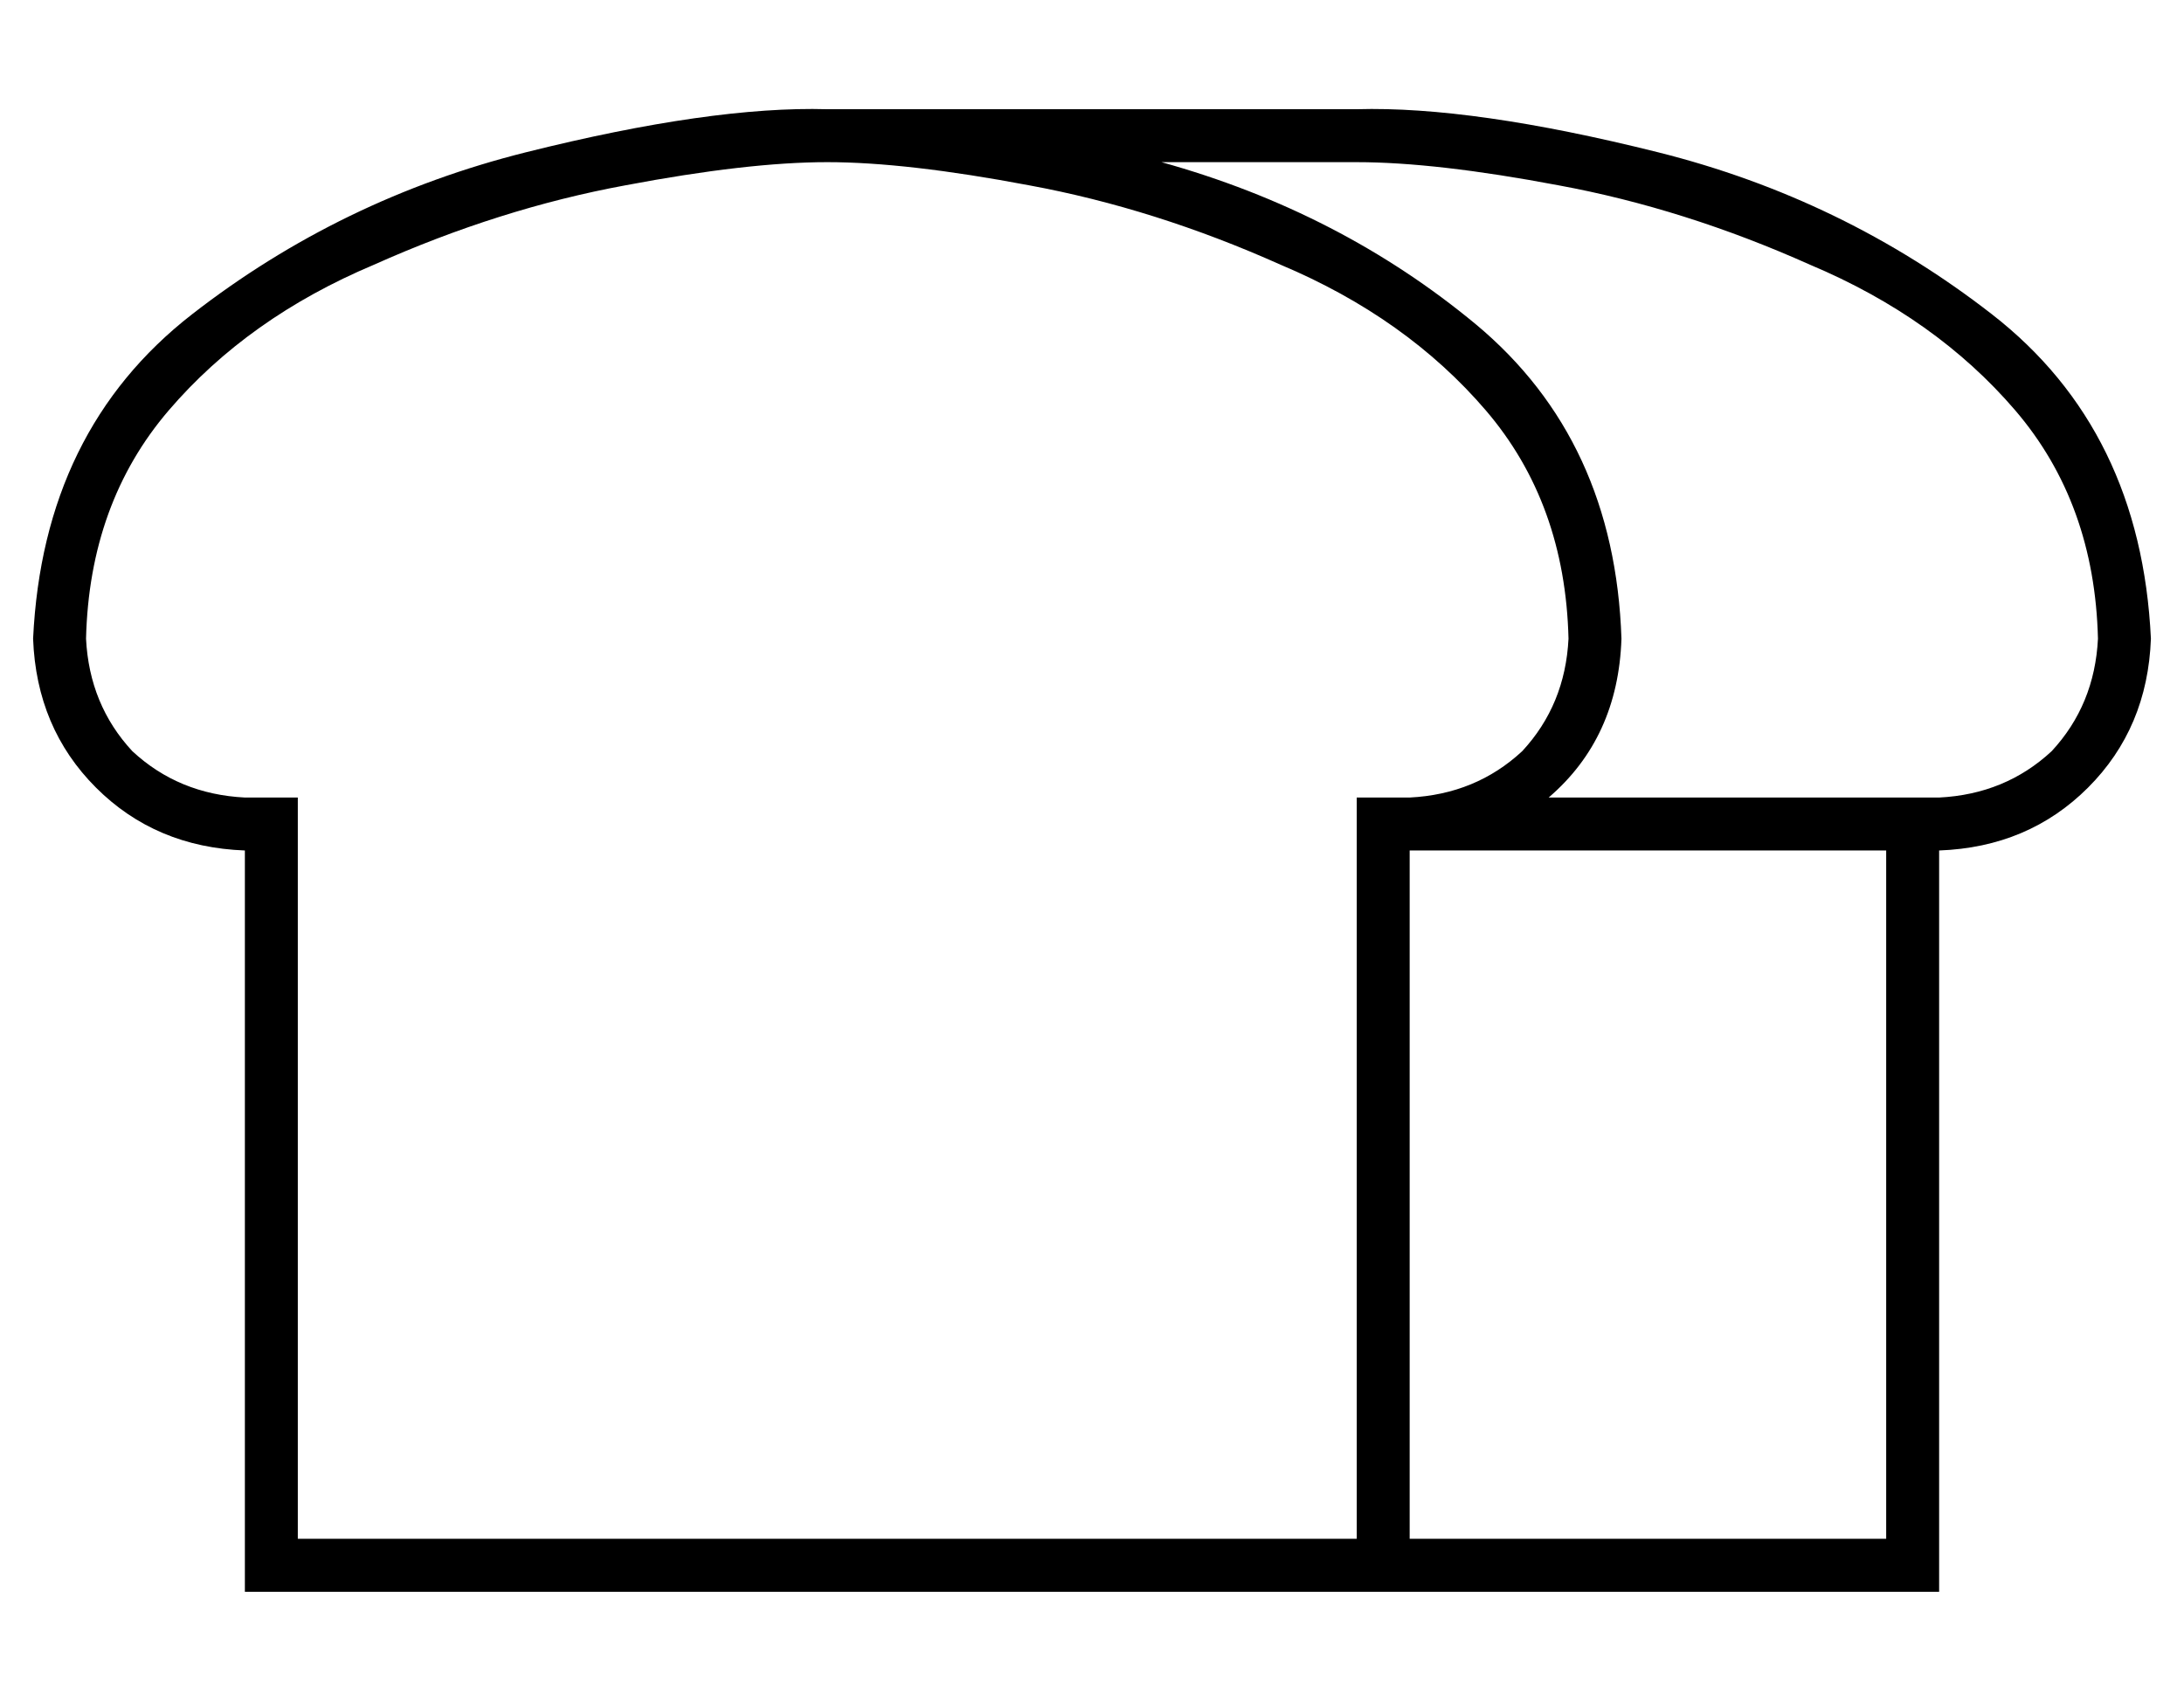 <?xml version="1.0" standalone="no"?>
<!DOCTYPE svg PUBLIC "-//W3C//DTD SVG 1.1//EN" "http://www.w3.org/Graphics/SVG/1.1/DTD/svg11.dtd" >
<svg xmlns="http://www.w3.org/2000/svg" xmlns:xlink="http://www.w3.org/1999/xlink" version="1.1" viewBox="-10 -40 660 512">
   <path fill="currentColor"
d="M80 201h-16h16h-16q-20 -1 -34 -14q-13 -14 -14 -34q1 -41 25 -69t62 -44q38 -17 76 -24q37 -7 61 -7t61 7q38 7 76 24q38 16 62 44t25 69q-1 20 -14 34q-14 13 -34 14h-16v0v16v0v208v0h-80h-240v-208v0v-16v0zM416 217h144h-144h144v208v0h-144v0v-192v0v-16v0z
M568 201h-8h8h-110q21 -18 22 -48q-2 -60 -44 -95q-41 -34 -95 -49h59v0q24 0 61 7q38 7 76 24q38 16 62 44t25 69q-1 20 -14 34q-14 13 -34 14h-8v0zM80 441h240h-240h496v-16v0v-192v0v-16v0q27 -1 45 -19t19 -45q-3 -63 -48 -98t-101 -49t-91 -13h-160v0q-35 -1 -91 13
t-101 49t-48 98q1 27 19 45t45 19v16v0v192v0v16v0h16v0z" />
</svg>
